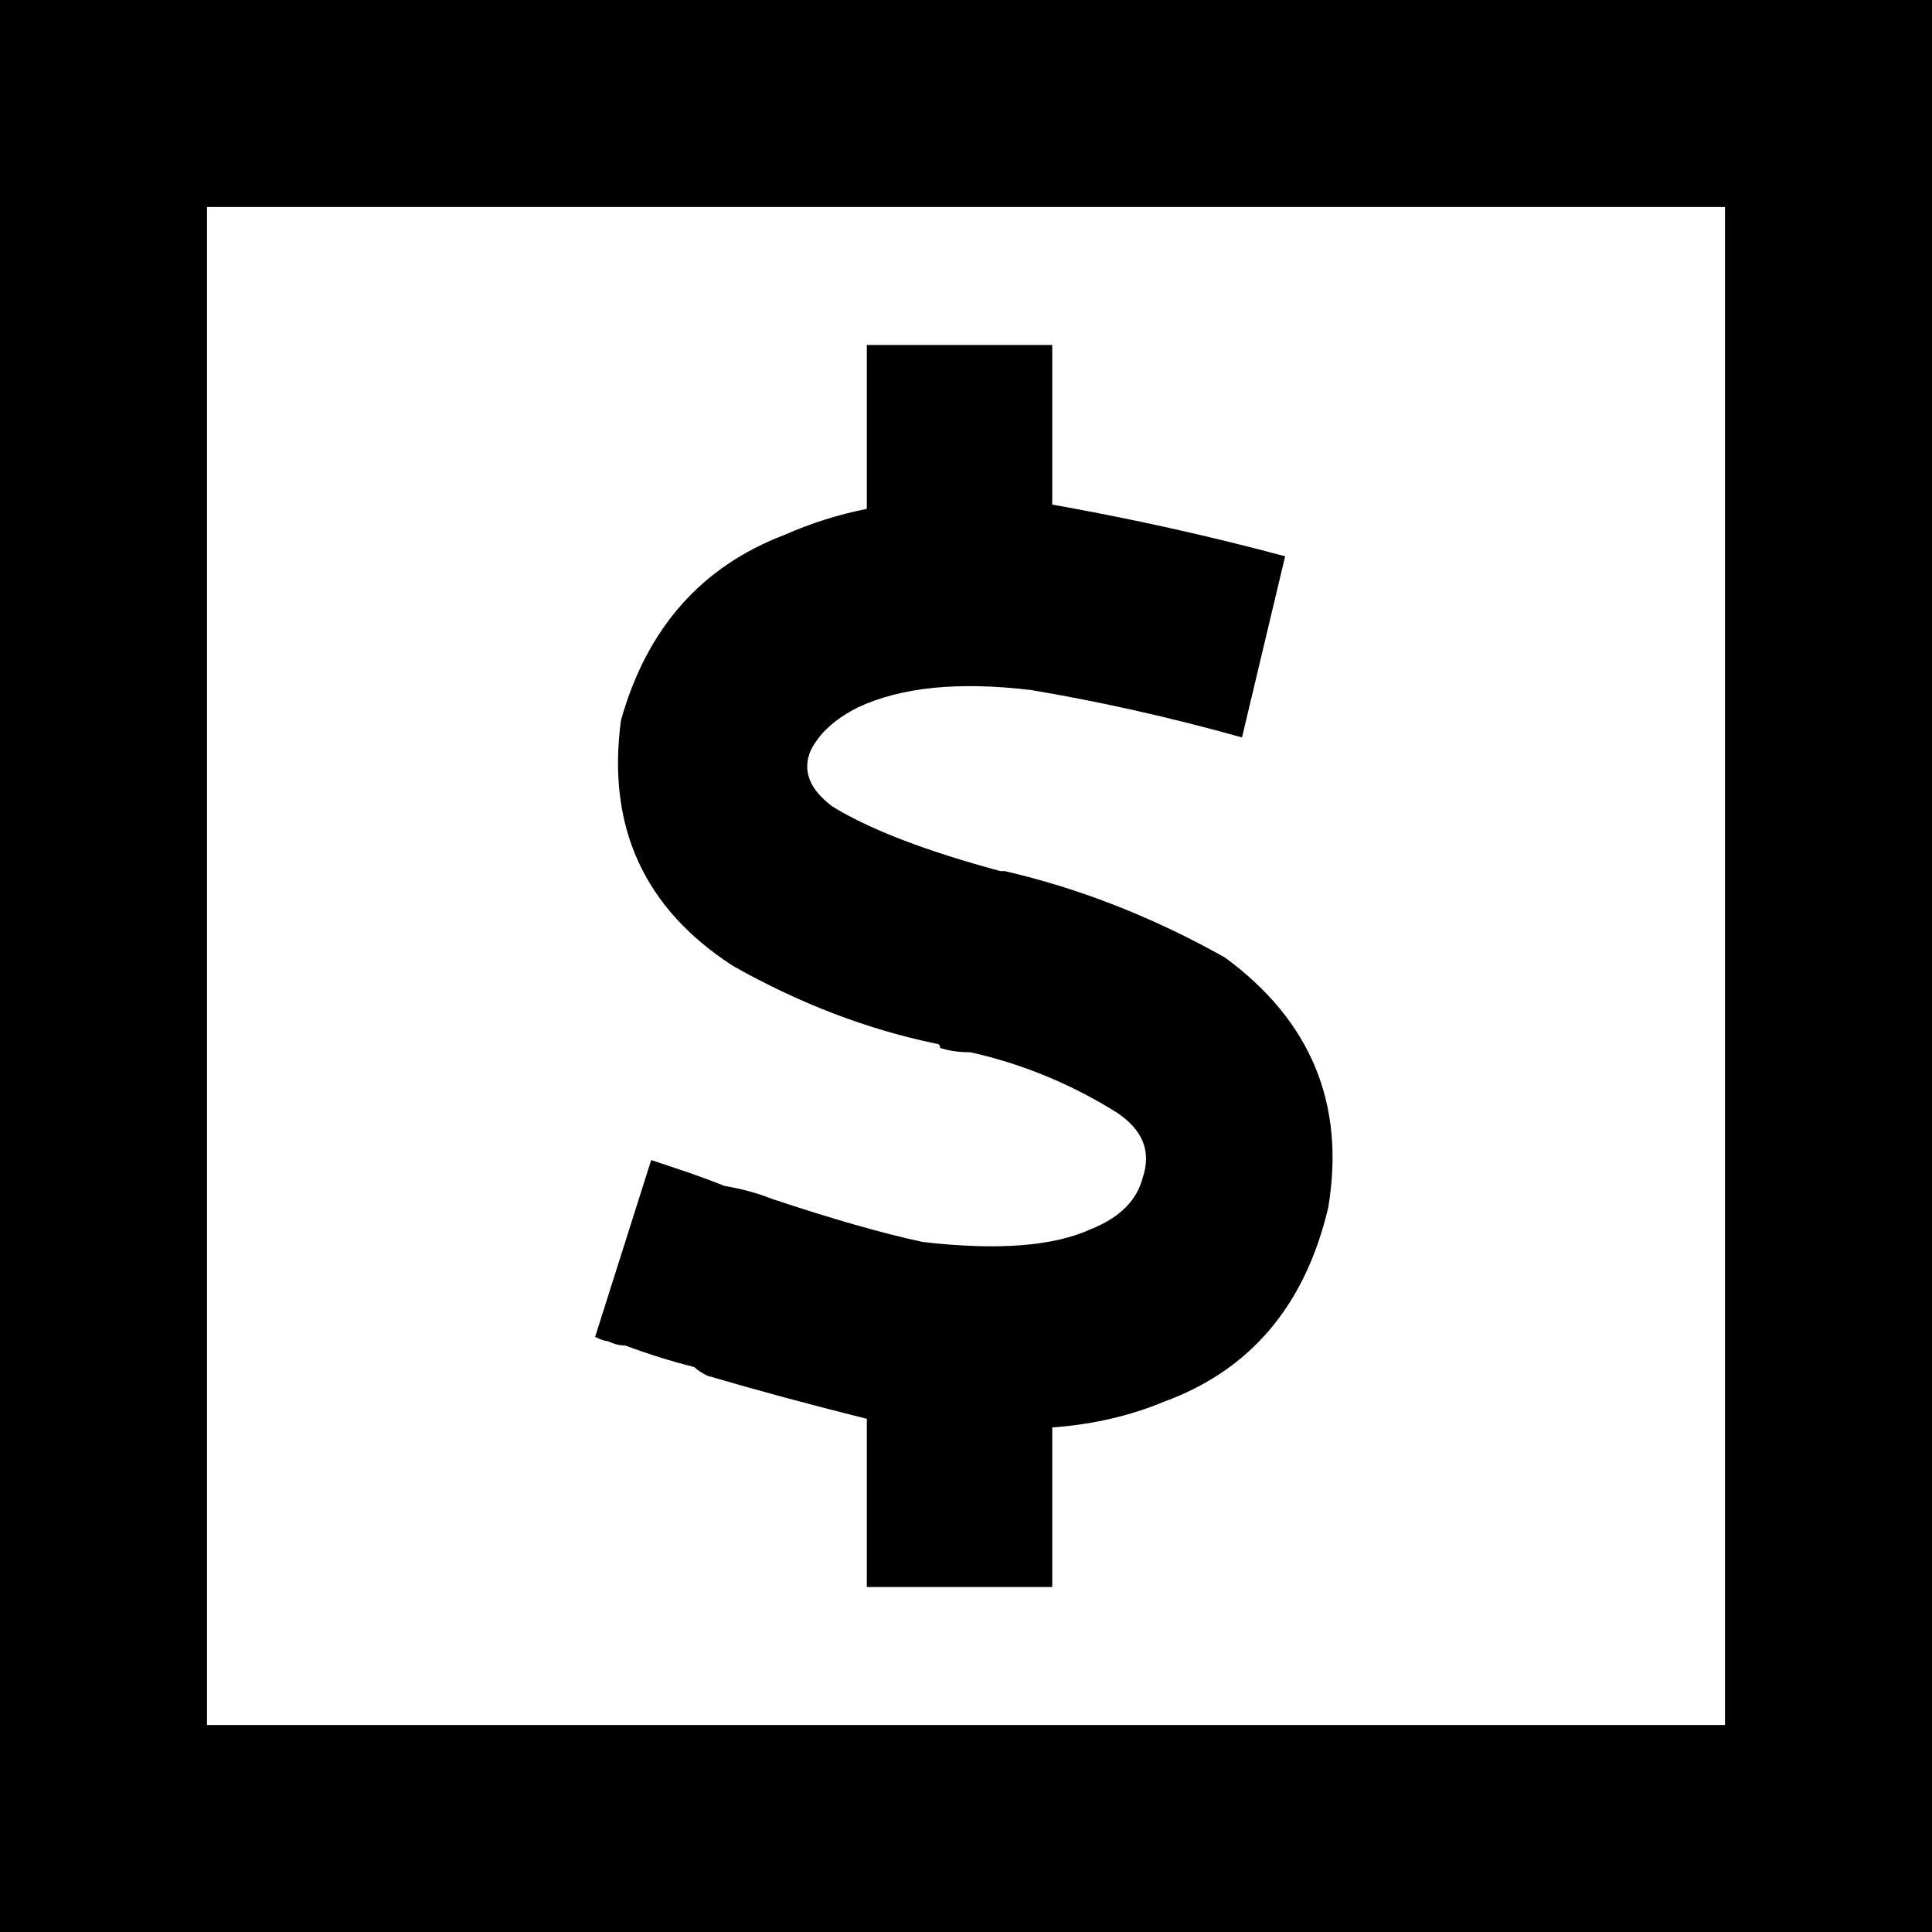 <svg xmlns="http://www.w3.org/2000/svg" viewBox="0 0 512 512">
  <path d="M 54.857 54.857 L 54.857 457.143 L 54.857 54.857 L 54.857 457.143 L 457.143 457.143 L 457.143 457.143 L 457.143 54.857 L 457.143 54.857 L 54.857 54.857 L 54.857 54.857 Z M 0 0 L 54.857 0 L 0 0 L 512 0 L 512 54.857 L 512 54.857 L 512 457.143 L 512 457.143 L 512 512 L 512 512 L 457.143 512 L 0 512 L 0 457.143 L 0 457.143 L 0 54.857 L 0 54.857 L 0 0 L 0 0 Z M 278.857 133.714 Q 310.857 139.429 340.571 147.429 L 329.143 195.429 L 329.143 195.429 Q 300.571 187.429 273.143 182.857 Q 244.571 179.429 227.429 187.429 Q 218.286 192 214.857 198.857 Q 211.429 206.857 220.571 213.714 Q 235.429 222.857 265.143 230.857 L 266.286 230.857 L 266.286 230.857 Q 296 237.714 324.571 253.714 Q 358.857 278.857 352 320 Q 342.857 358.857 308.571 371.429 Q 294.857 377.143 278.857 378.286 L 278.857 420.571 L 278.857 420.571 L 229.714 420.571 L 229.714 420.571 L 229.714 376 L 229.714 376 Q 206.857 370.286 187.429 364.571 L 187.429 364.571 L 187.429 364.571 Q 185.143 363.429 184 362.286 Q 174.857 360 165.714 356.571 Q 163.429 356.571 161.143 355.429 Q 160 355.429 157.714 354.286 L 172.571 307.429 L 172.571 307.429 Q 176 308.571 179.429 309.714 Q 186.286 312 192 314.286 Q 198.857 315.429 204.571 317.714 L 204.571 317.714 L 204.571 317.714 Q 228.571 325.714 244.571 329.143 Q 274.286 332.571 289.143 325.714 Q 300.571 321.143 302.857 312 Q 306.286 301.714 296 294.857 Q 277.714 283.429 257.143 278.857 Q 252.571 278.857 249.143 277.714 Q 249.143 276.571 248 276.571 Q 220.571 270.857 194.286 256 Q 158.857 233.143 164.571 190.857 Q 174.857 154.286 208 141.714 Q 218.286 137.143 229.714 134.857 L 229.714 91.429 L 229.714 91.429 L 278.857 91.429 L 278.857 91.429 L 278.857 133.714 L 278.857 133.714 Z" />
</svg>